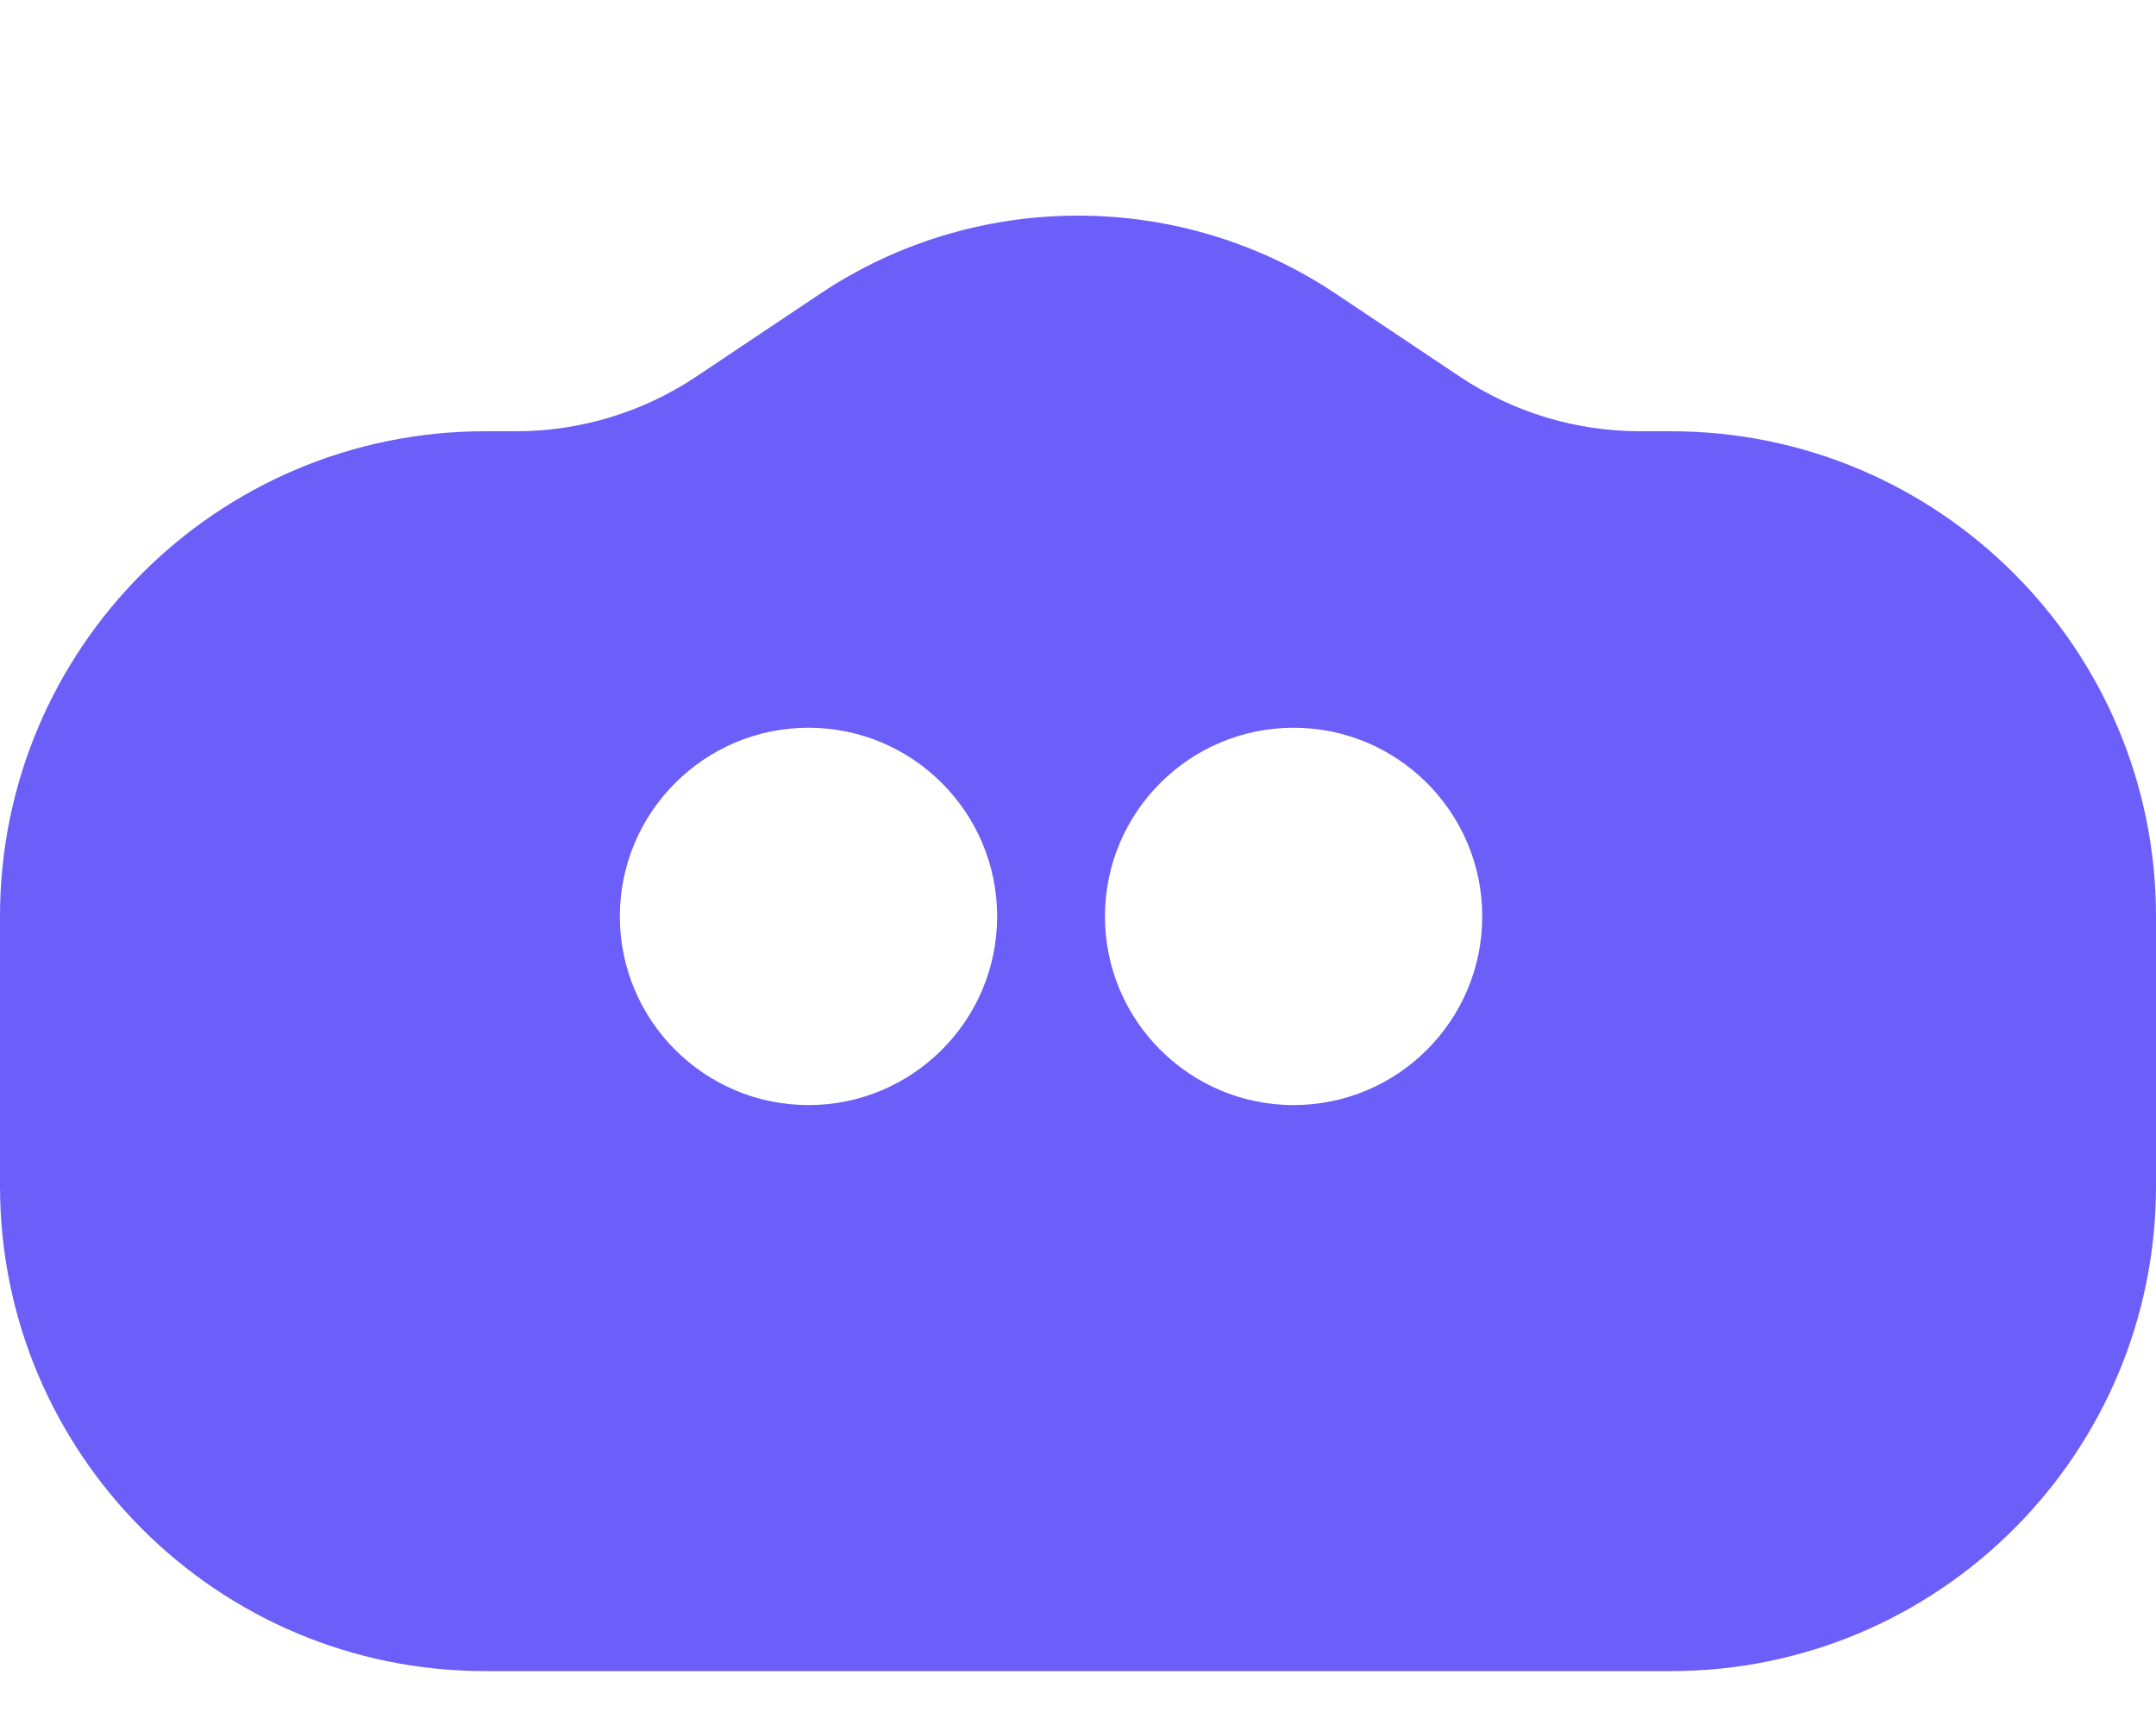 <svg xmlns="http://www.w3.org/2000/svg" viewBox="0 0 640 512" fill="#6B5EF9">
  <path d="M320 64c-27.2 0-53.8 8-76.4 23.1l-37.1 24.8c-15.8 10.5-34.3 16.1-53.3 16.1H144C64.5 128 0 192.5 0 272v80c0 79.5 64.5 144 144 144h352c79.5 0 144-64.5 144-144V272c0-79.5-64.5-144-144-144h-9.2c-19 0-37.5-5.6-53.3-16.1l-37.1-24.8C373.8 72 347.2 64 320 64zM184 272c0-30.9 25.1-56 56-56s56 25.1 56 56s-25.1 56-56 56s-56-25.1-56-56zm200-56c30.9 0 56 25.1 56 56s-25.1 56-56 56s-56-25.1-56-56s25.1-56 56-56z"/>
</svg>
